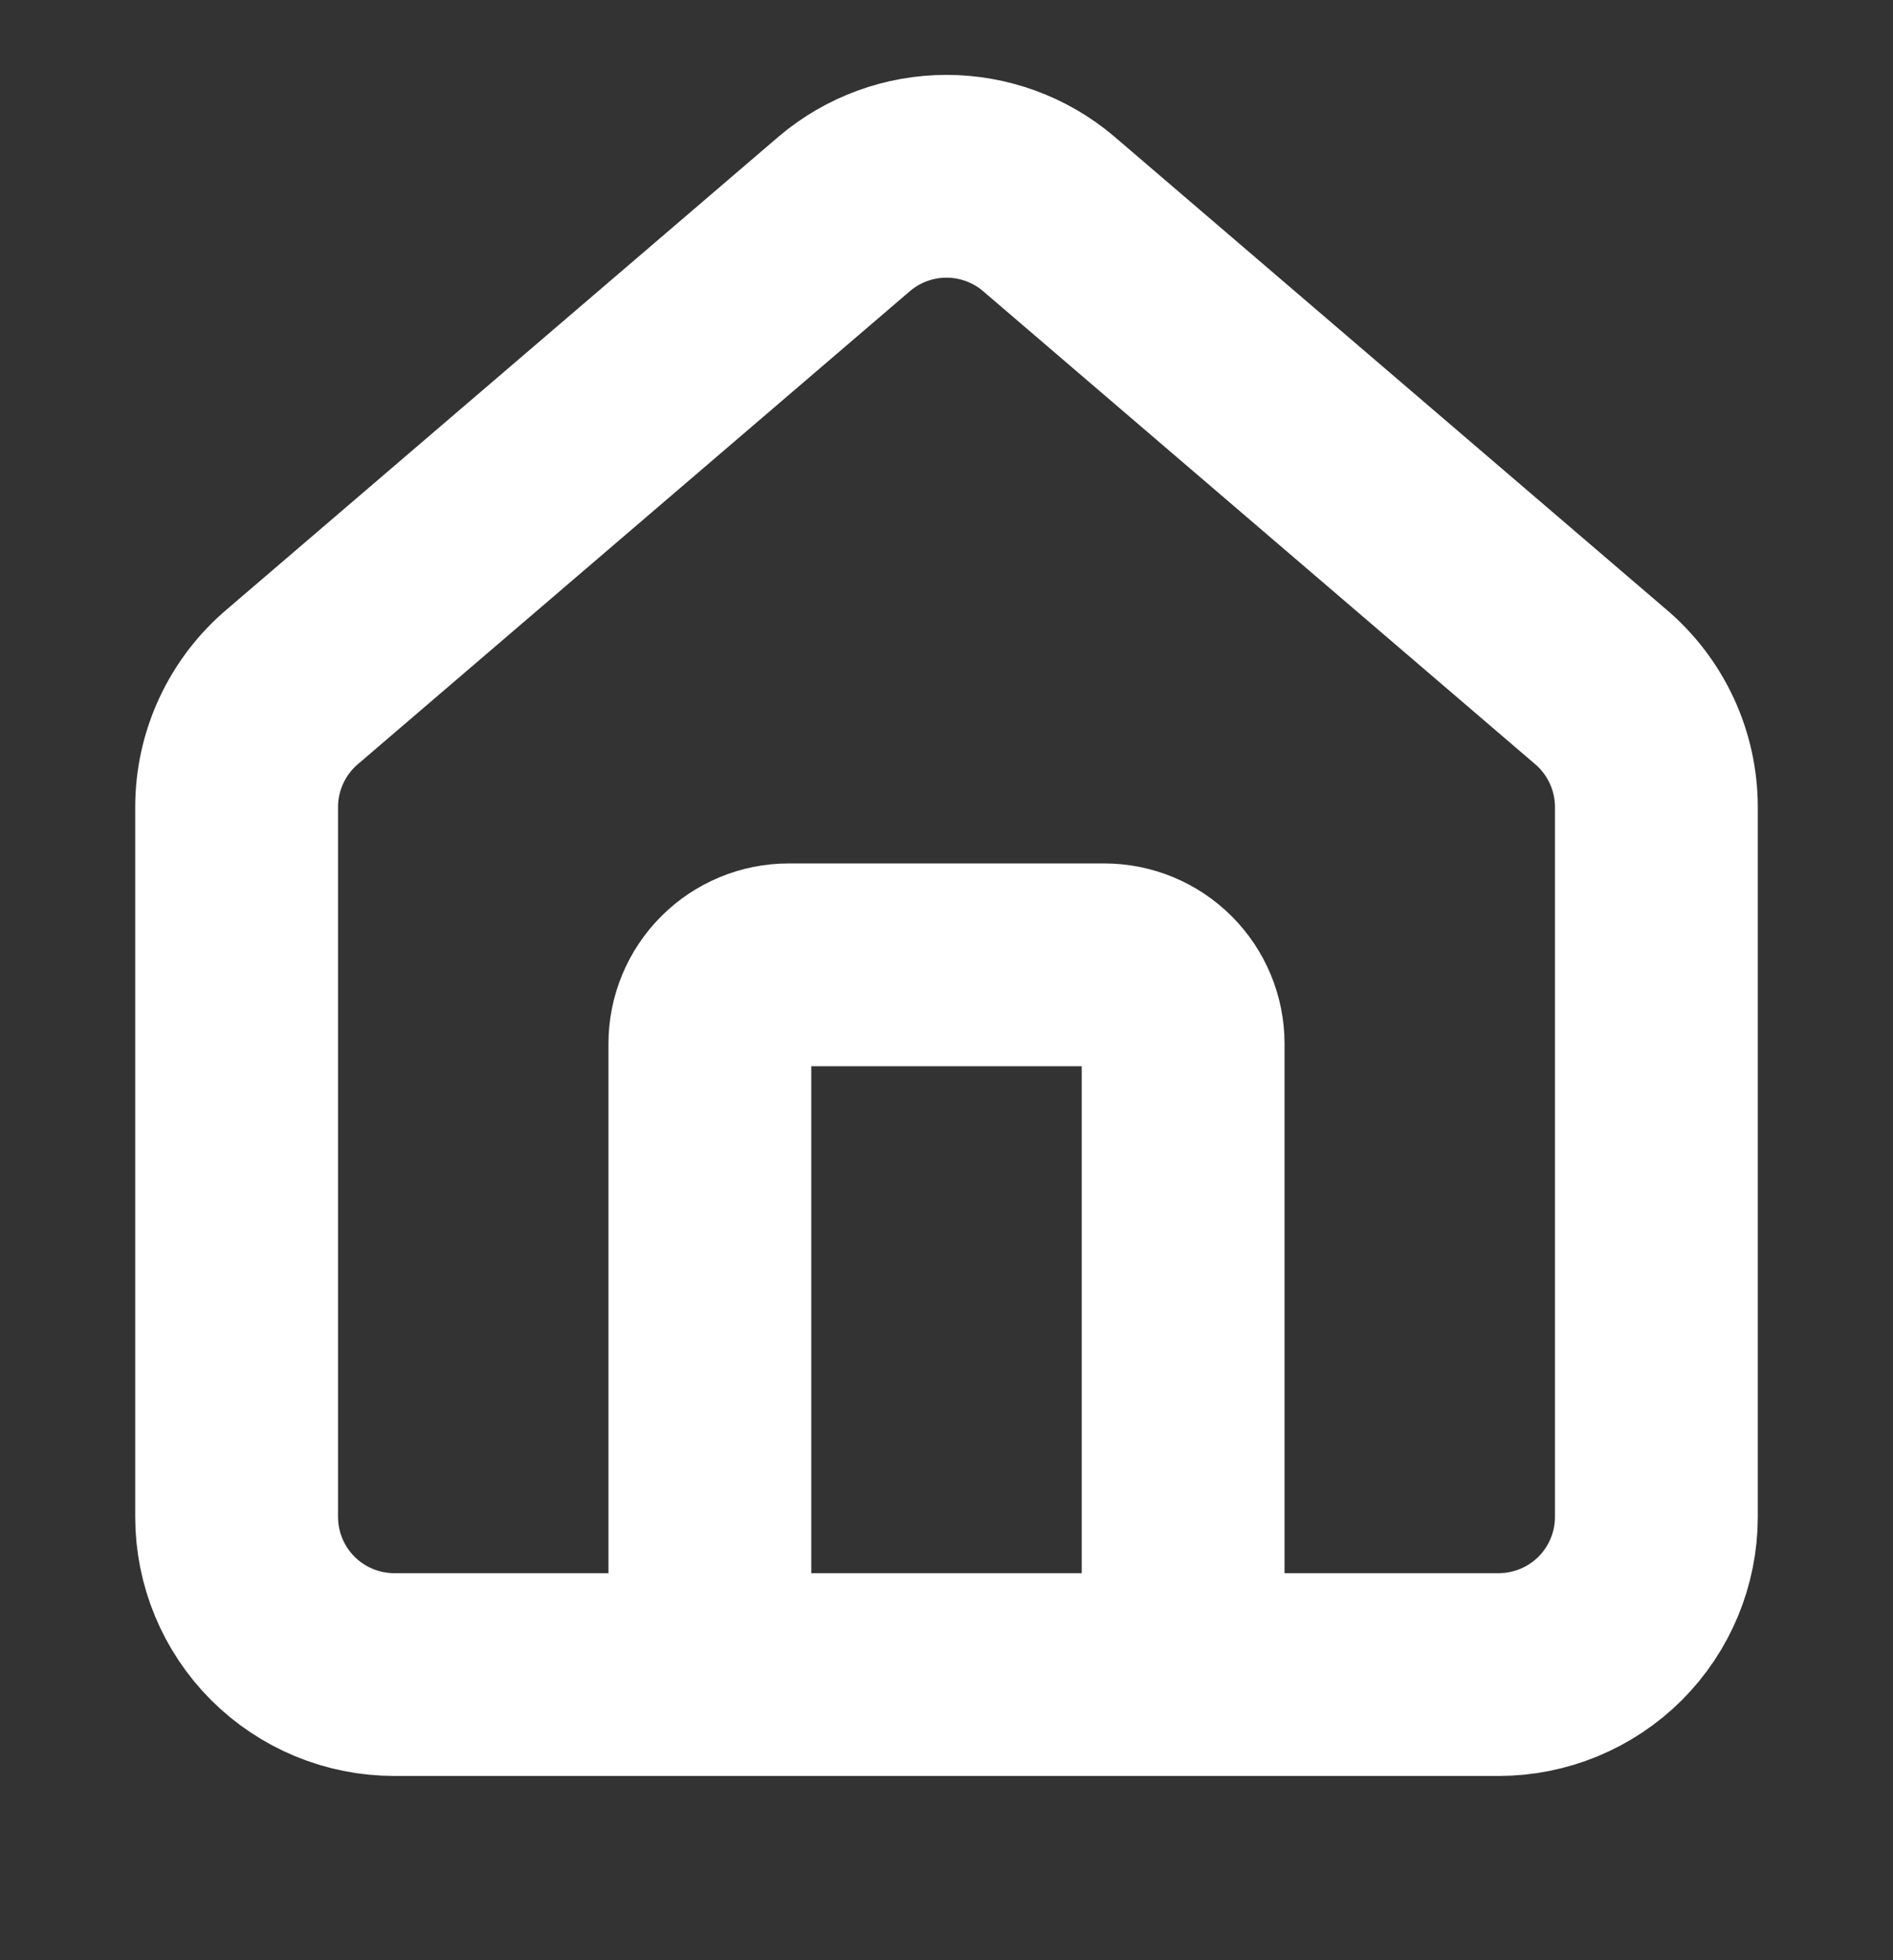 <svg width="28" height="29" viewBox="0 0 28 29" fill="none" xmlns="http://www.w3.org/2000/svg">
<rect x="0" y="0" width="28" height="29" fill="#333333" stroke="none"/>
<path d="M17.5 24.774V15.441C17.5 15.132 17.377 14.835 17.158 14.616C16.939 14.397 16.643 14.274 16.333 14.274H11.667C11.357 14.274 11.06 14.397 10.842 14.616C10.623 14.835 10.5 15.132 10.5 15.441V24.774M3.5 11.941C3.5 11.601 3.574 11.266 3.717 10.958C3.86 10.65 4.068 10.377 4.327 10.158L12.494 3.159C12.915 2.803 13.449 2.608 14 2.608C14.551 2.608 15.085 2.803 15.506 3.159L23.673 10.158C23.932 10.377 24.14 10.65 24.283 10.958C24.426 11.266 24.5 11.601 24.5 11.941V22.441C24.5 23.06 24.254 23.653 23.817 24.091C23.379 24.528 22.785 24.774 22.167 24.774H5.833C5.214 24.774 4.621 24.528 4.183 24.091C3.746 23.653 3.5 23.06 3.5 22.441V11.941Z" stroke="white" stroke-width="3" stroke-linecap="round" stroke-linejoin="round"/>
</svg>
